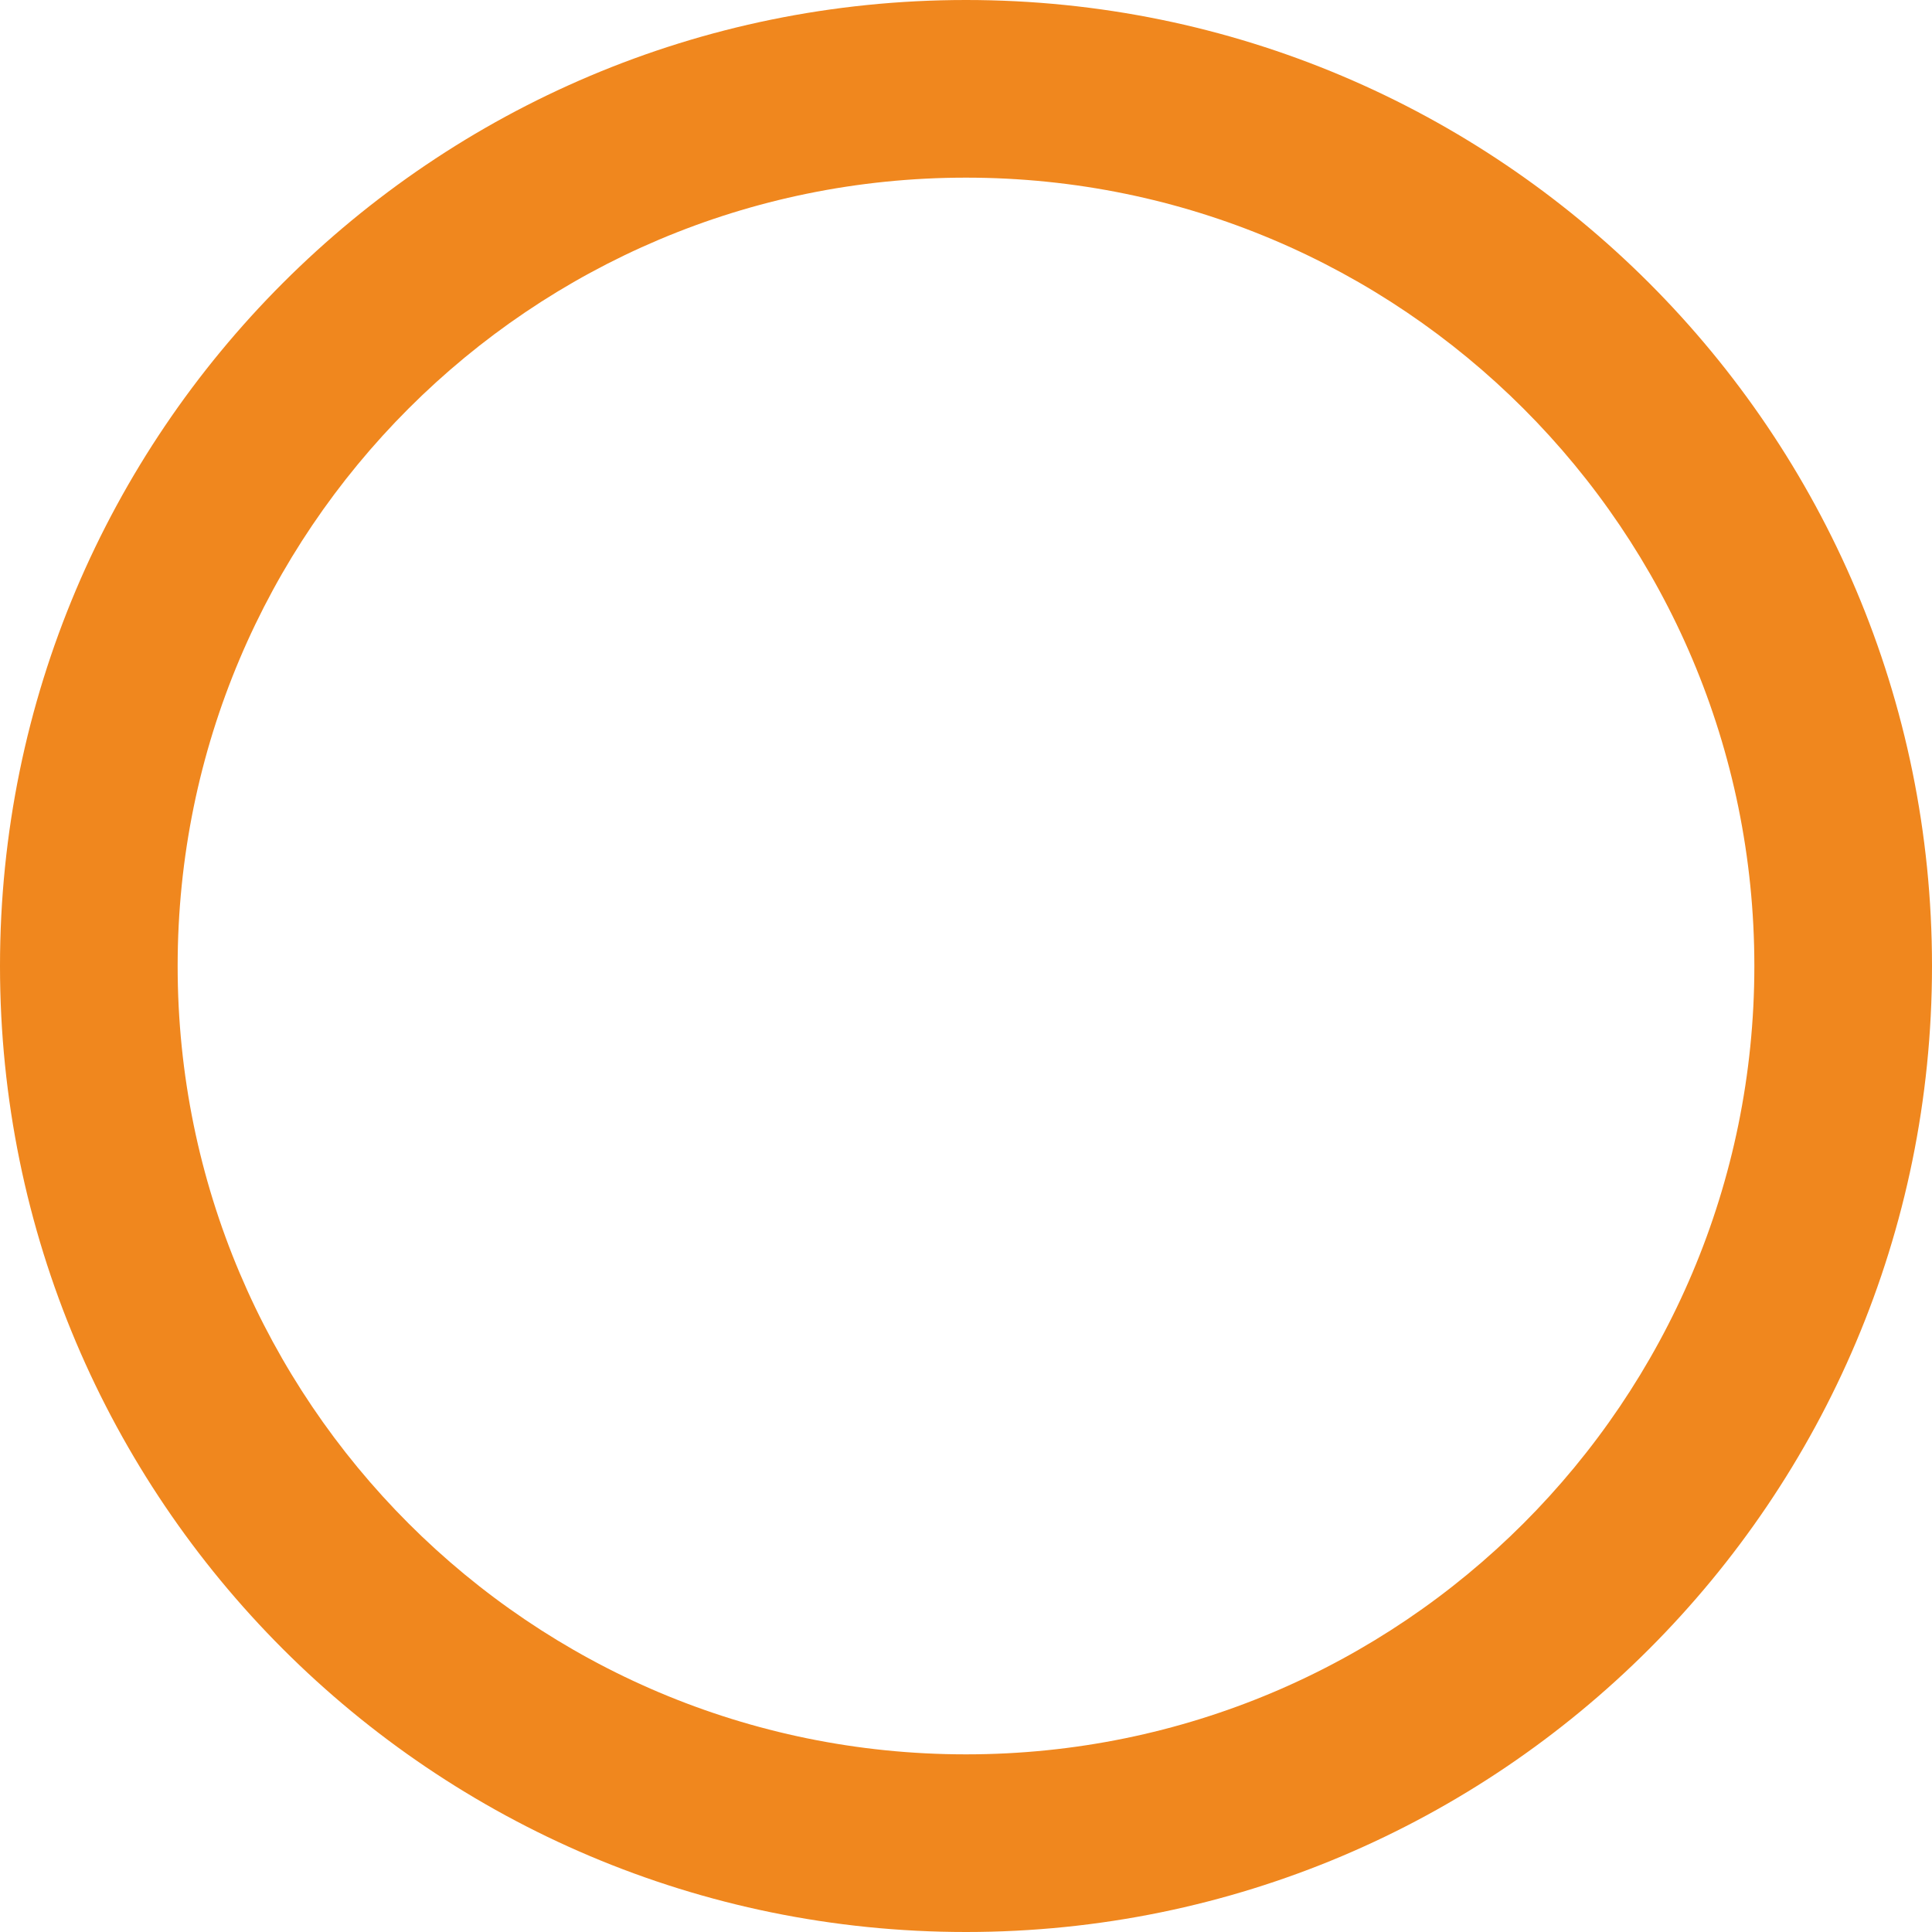 <svg xmlns="http://www.w3.org/2000/svg" width="100" height="100" viewBox="0 0 100 100">
    <path fill="#F0871E" fill-rule="evenodd" d="M50 0c27.614 0 50 22.386 50 50s-22.386 50-50 50S0 77.614 0 50 22.386 0 50 0zm0 9.195C27.464 9.195 9.195 27.465 9.195 50c0 22.536 18.27 40.805 40.805 40.805 22.536 0 40.805-18.27 40.805-40.805 0-22.536-18.27-40.805-40.805-40.805z"/>
</svg>
